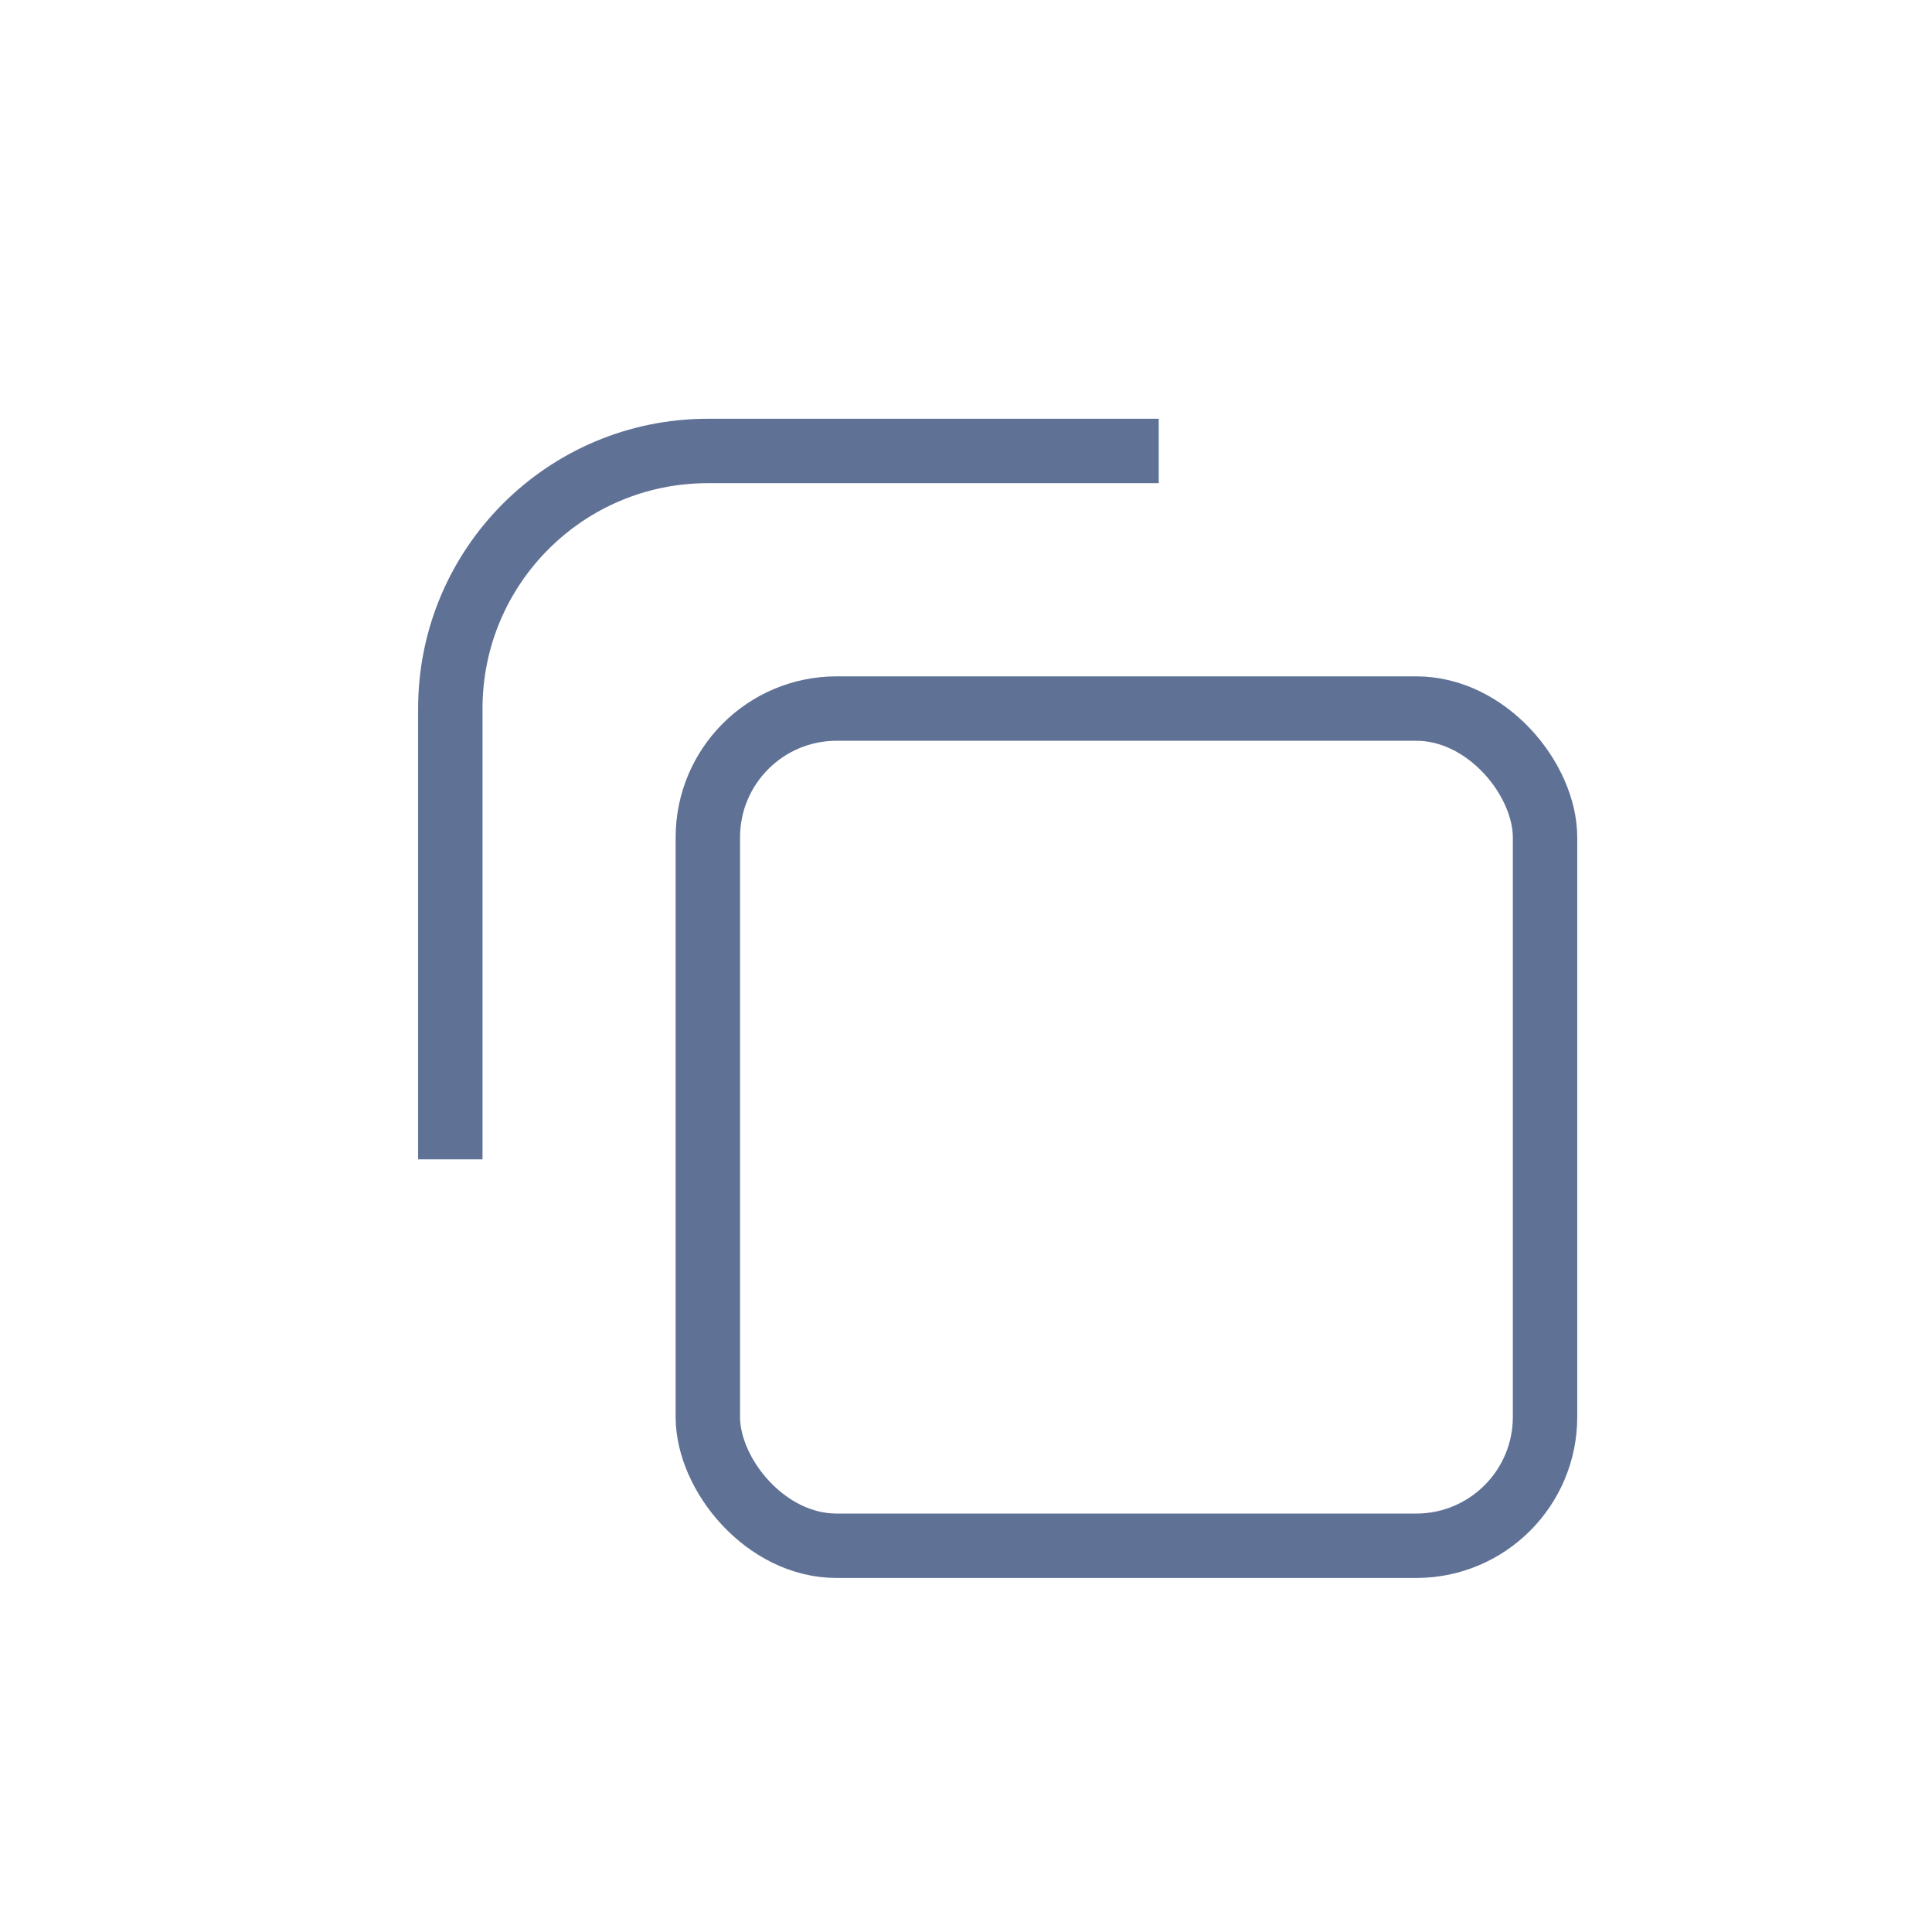 <svg width="24" height="24" viewBox="0 0 24 24" fill="none" xmlns="http://www.w3.org/2000/svg">
<rect x="8.793" y="8.802" width="10.4" height="10.4" rx="1.6" stroke="#5F7195" stroke-width="0.8" stroke-linejoin="round"/>
<path d="M5.594 14.402L5.594 8.802C5.594 7.034 7.026 5.602 8.794 5.602H14.394" stroke="#5F7195" stroke-width="0.8" stroke-linejoin="round"/>
</svg>
